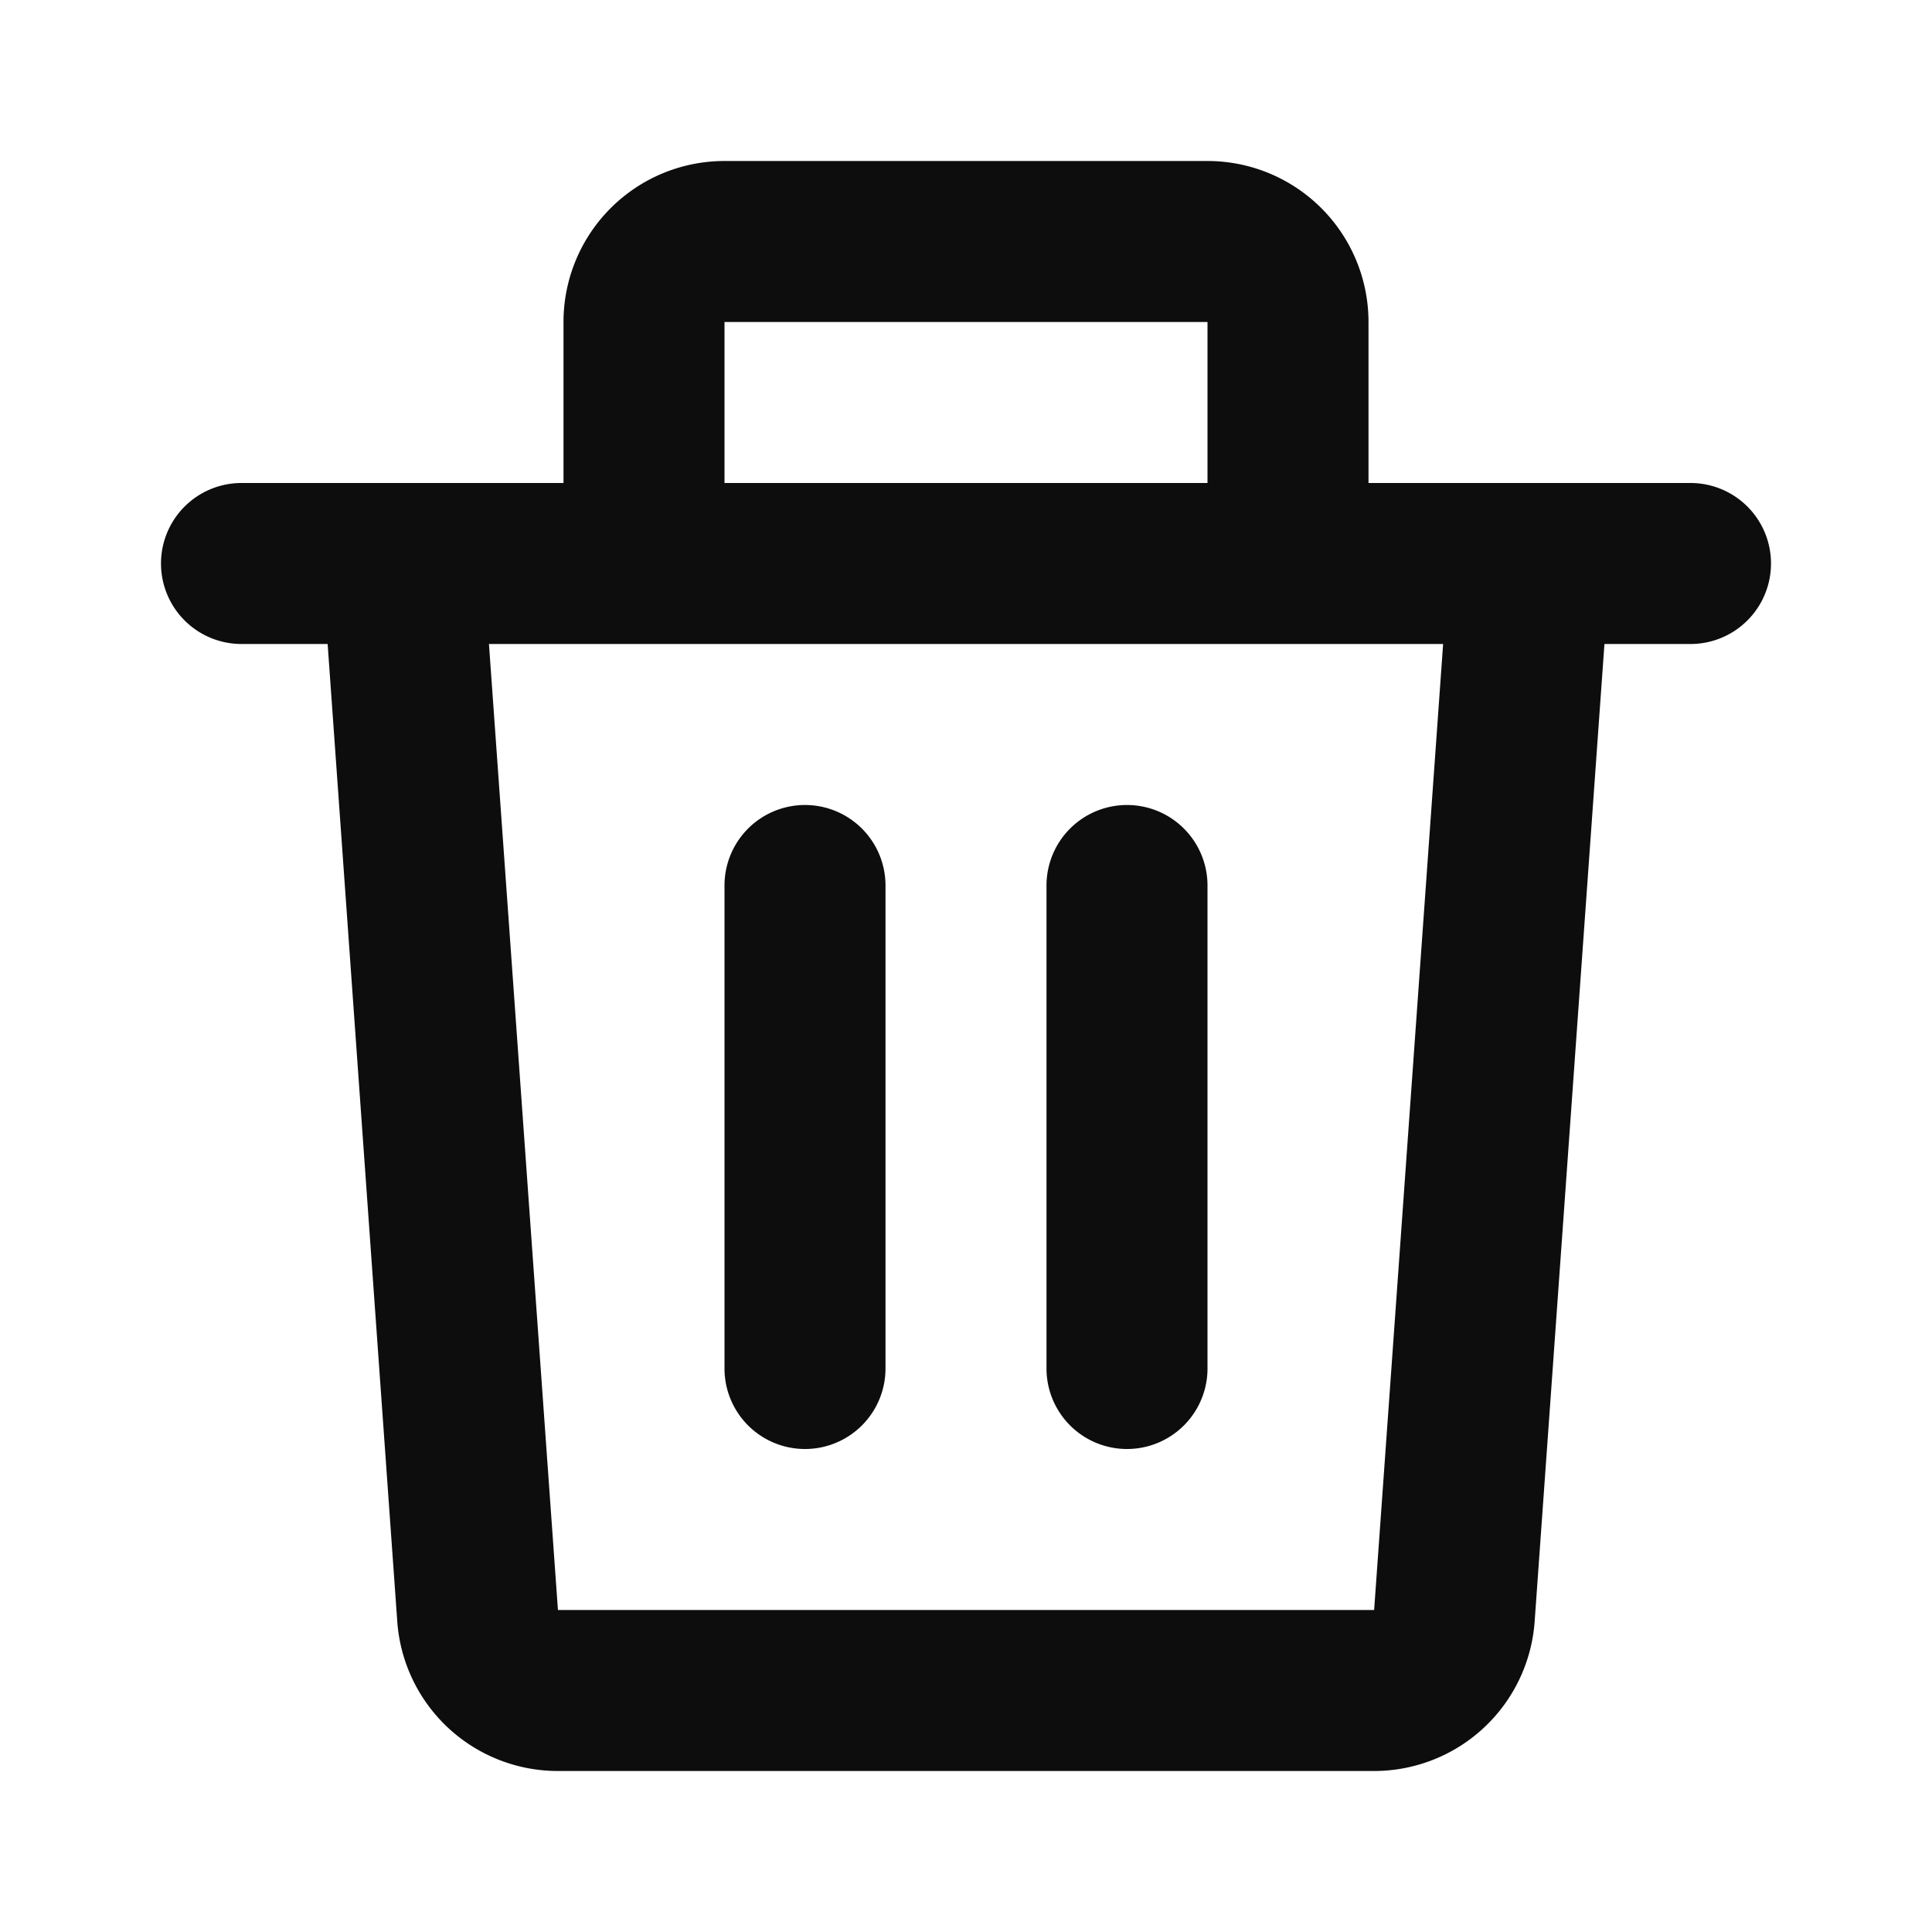 <svg fill="none" viewBox="0 0 24 24" height="24" width="24" xmlns="http://www.w3.org/2000/svg"><path xmlns="http://www.w3.org/2000/svg" d="M7 4a2 2 0 0 1 2-2h6a2 2 0 0 1 2 2v2h4a1 1 0 1 1 0 2h-1.069l-.867 12.142A2 2 0 0 1 17.069 22H6.93a2 2 0 0 1-1.995-1.858L4.07 8H3a1 1 0 0 1 0-2h4V4Zm2 2h6V4H9v2ZM6.074 8l.857 12H17.07l.857-12H6.074ZM10 10a1 1 0 0 1 1 1v6a1 1 0 1 1-2 0v-6a1 1 0 0 1 1-1Zm4 0a1 1 0 0 1 1 1v6a1 1 0 1 1-2 0v-6a1 1 0 0 1 1-1Z" fill="#0D0D0D"/></svg>
